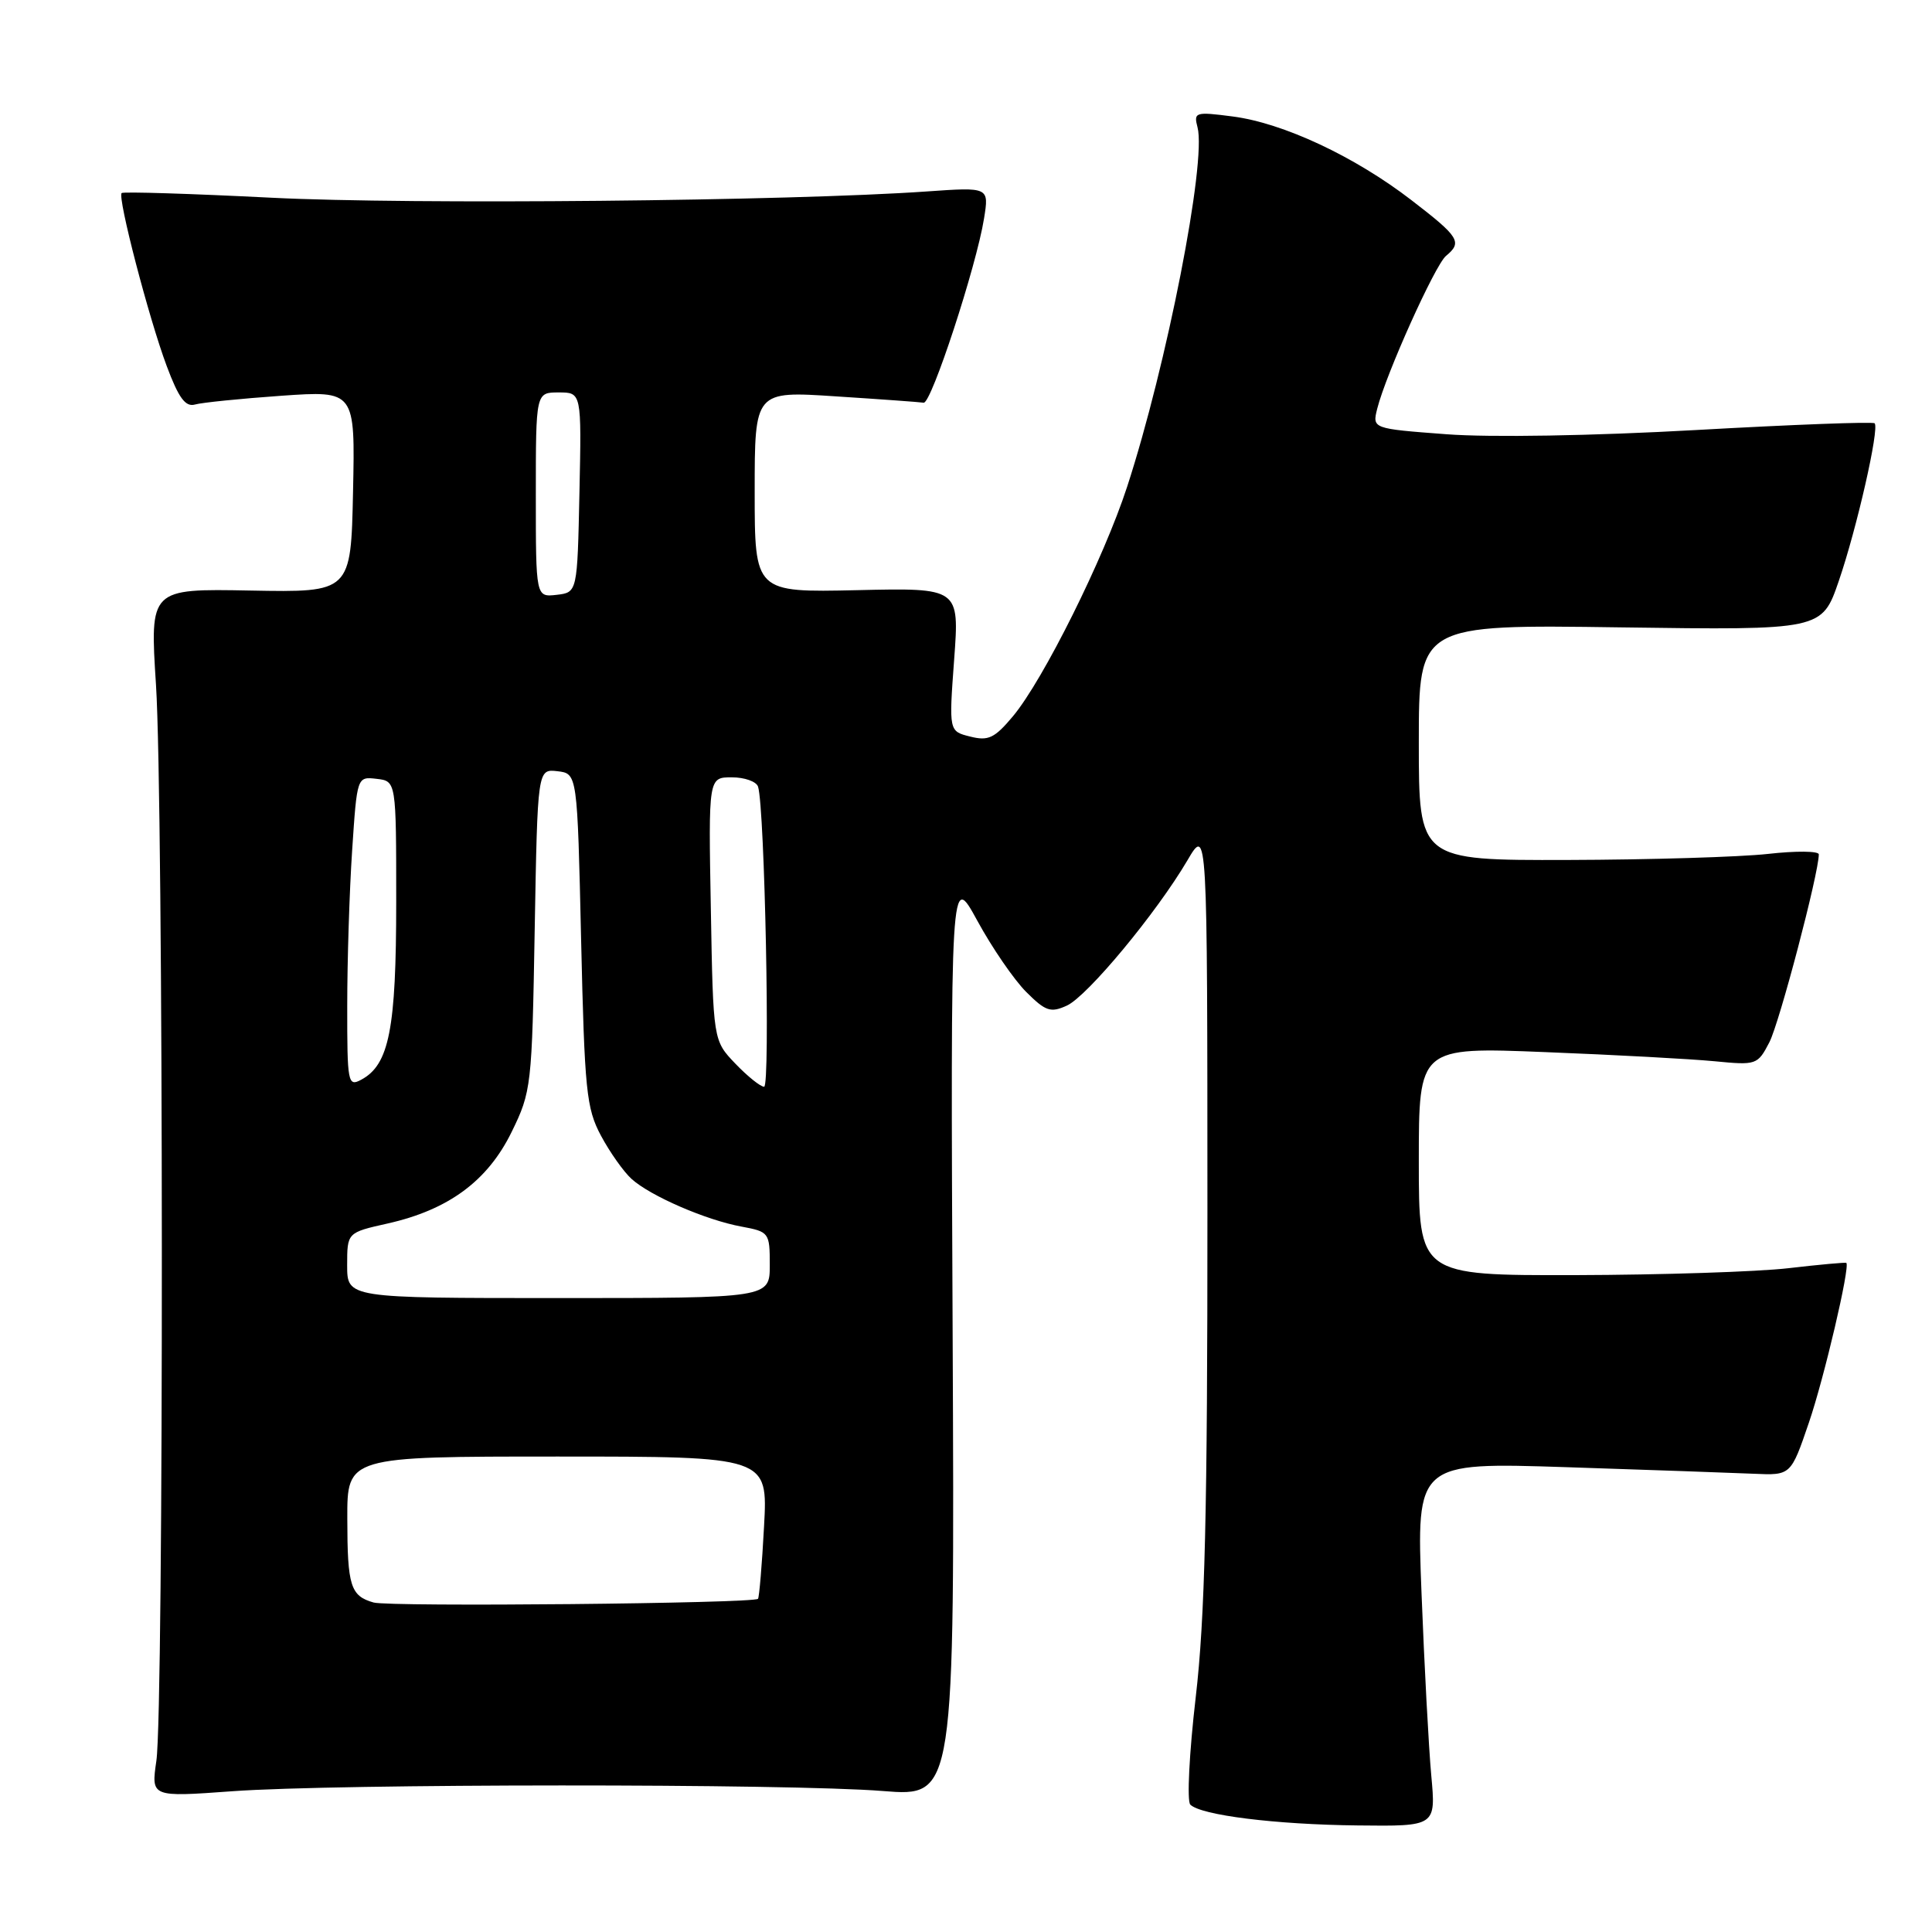 <?xml version="1.0" encoding="UTF-8" standalone="no"?>
<!DOCTYPE svg PUBLIC "-//W3C//DTD SVG 1.1//EN" "http://www.w3.org/Graphics/SVG/1.1/DTD/svg11.dtd" >
<svg xmlns="http://www.w3.org/2000/svg" xmlns:xlink="http://www.w3.org/1999/xlink" version="1.1" viewBox="0 0 256 256">
 <g >
 <path fill="currentColor"
d=" M 189.65 235.25 C 189.31 231.54 188.73 220.68 188.36 211.13 C 187.68 193.76 187.68 193.76 207.59 194.41 C 218.54 194.77 229.70 195.16 232.40 195.28 C 237.30 195.50 237.30 195.50 239.69 188.50 C 241.70 182.63 245.16 167.88 244.65 167.34 C 244.57 167.25 241.12 167.56 237.00 168.04 C 232.88 168.52 220.16 168.93 208.75 168.96 C 188.00 169.00 188.00 169.00 188.00 153.87 C 188.00 138.74 188.00 138.74 204.75 139.41 C 213.96 139.77 224.06 140.32 227.18 140.62 C 232.73 141.16 232.89 141.11 234.45 138.11 C 235.79 135.51 241.00 115.71 241.00 113.21 C 241.00 112.76 237.96 112.73 234.25 113.15 C 230.54 113.56 218.61 113.92 207.75 113.95 C 188.00 114.00 188.00 114.00 188.00 98.38 C 188.00 82.75 188.00 82.75 214.71 83.13 C 241.41 83.50 241.41 83.50 243.65 76.98 C 246.04 70.02 249.05 56.78 248.40 56.09 C 248.18 55.86 237.54 56.26 224.75 56.98 C 211.05 57.75 197.46 57.98 191.67 57.54 C 181.83 56.80 181.83 56.80 182.49 54.15 C 183.64 49.58 190.14 35.13 191.60 33.91 C 193.80 32.09 193.38 31.41 187.02 26.52 C 179.49 20.72 170.02 16.29 163.31 15.43 C 158.38 14.79 158.15 14.86 158.68 16.88 C 159.88 21.46 154.60 48.39 149.35 64.50 C 146.27 73.96 138.24 90.10 134.22 94.91 C 131.79 97.81 130.96 98.21 128.56 97.60 C 125.73 96.90 125.73 96.90 126.43 87.39 C 127.13 77.89 127.13 77.89 113.56 78.20 C 100.00 78.50 100.00 78.50 100.00 65.15 C 100.00 51.81 100.00 51.81 110.75 52.52 C 116.66 52.90 121.90 53.28 122.39 53.36 C 123.40 53.52 129.38 35.27 130.39 28.95 C 131.06 24.79 131.06 24.79 122.78 25.37 C 104.69 26.64 54.42 27.13 36.00 26.20 C 25.27 25.66 16.33 25.38 16.12 25.58 C 15.54 26.11 19.72 42.18 22.09 48.50 C 23.67 52.73 24.57 53.96 25.84 53.60 C 26.75 53.34 31.90 52.82 37.28 52.44 C 47.06 51.76 47.06 51.76 46.78 65.13 C 46.50 78.50 46.50 78.50 33.17 78.25 C 19.85 78.00 19.85 78.00 20.67 90.75 C 21.67 106.18 21.72 226.53 20.72 233.32 C 20.02 238.13 20.02 238.13 30.76 237.35 C 44.52 236.34 104.56 236.32 117.00 237.32 C 126.50 238.08 126.50 238.08 126.23 176.79 C 125.95 115.50 125.95 115.50 129.50 122.00 C 131.45 125.58 134.36 129.82 135.97 131.43 C 138.54 134.00 139.21 134.23 141.36 133.25 C 144.08 132.01 153.24 120.97 157.34 114.00 C 159.98 109.50 159.98 109.50 159.99 160.50 C 160.00 200.32 159.66 214.43 158.44 224.89 C 157.58 232.26 157.26 238.66 157.72 239.12 C 159.13 240.53 168.99 241.76 179.89 241.88 C 190.27 242.00 190.27 242.00 189.65 235.25 Z  M 49.50 212.34 C 46.44 211.47 46.03 210.16 46.02 201.25 C 46.00 193.00 46.00 193.00 73.87 193.00 C 101.75 193.00 101.75 193.00 101.24 202.25 C 100.97 207.34 100.60 211.66 100.44 211.85 C 99.90 212.47 51.57 212.94 49.50 212.34 Z  M 46.00 167.66 C 46.00 163.32 46.00 163.32 51.36 162.12 C 59.42 160.31 64.61 156.49 67.79 150.00 C 70.41 144.64 70.49 143.94 70.85 123.19 C 71.23 101.89 71.23 101.89 73.86 102.19 C 76.50 102.50 76.50 102.50 77.00 124.50 C 77.46 144.53 77.69 146.86 79.64 150.50 C 80.82 152.70 82.64 155.27 83.68 156.21 C 86.17 158.47 93.55 161.67 98.25 162.53 C 101.91 163.21 102.00 163.33 102.00 167.61 C 102.00 172.00 102.00 172.00 74.00 172.00 C 46.00 172.00 46.00 172.00 46.00 167.66 Z  M 46.01 133.29 C 46.01 127.35 46.30 118.09 46.66 112.70 C 47.31 102.90 47.31 102.90 49.90 103.20 C 52.50 103.50 52.50 103.50 52.50 119.50 C 52.50 136.35 51.57 141.09 47.86 143.07 C 46.10 144.02 46.00 143.50 46.01 133.29 Z  M 97.44 140.94 C 94.50 137.87 94.50 137.87 94.19 120.44 C 93.87 103.00 93.87 103.00 96.97 103.00 C 98.67 103.00 100.24 103.56 100.45 104.25 C 101.33 107.06 102.08 144.00 101.25 144.00 C 100.77 144.00 99.05 142.62 97.44 140.94 Z  M 71.00 65.57 C 71.00 52.00 71.00 52.00 74.03 52.00 C 77.06 52.00 77.06 52.00 76.78 65.25 C 76.50 78.50 76.50 78.50 73.75 78.82 C 71.00 79.13 71.00 79.13 71.00 65.57 Z "/>
</g>
</svg>